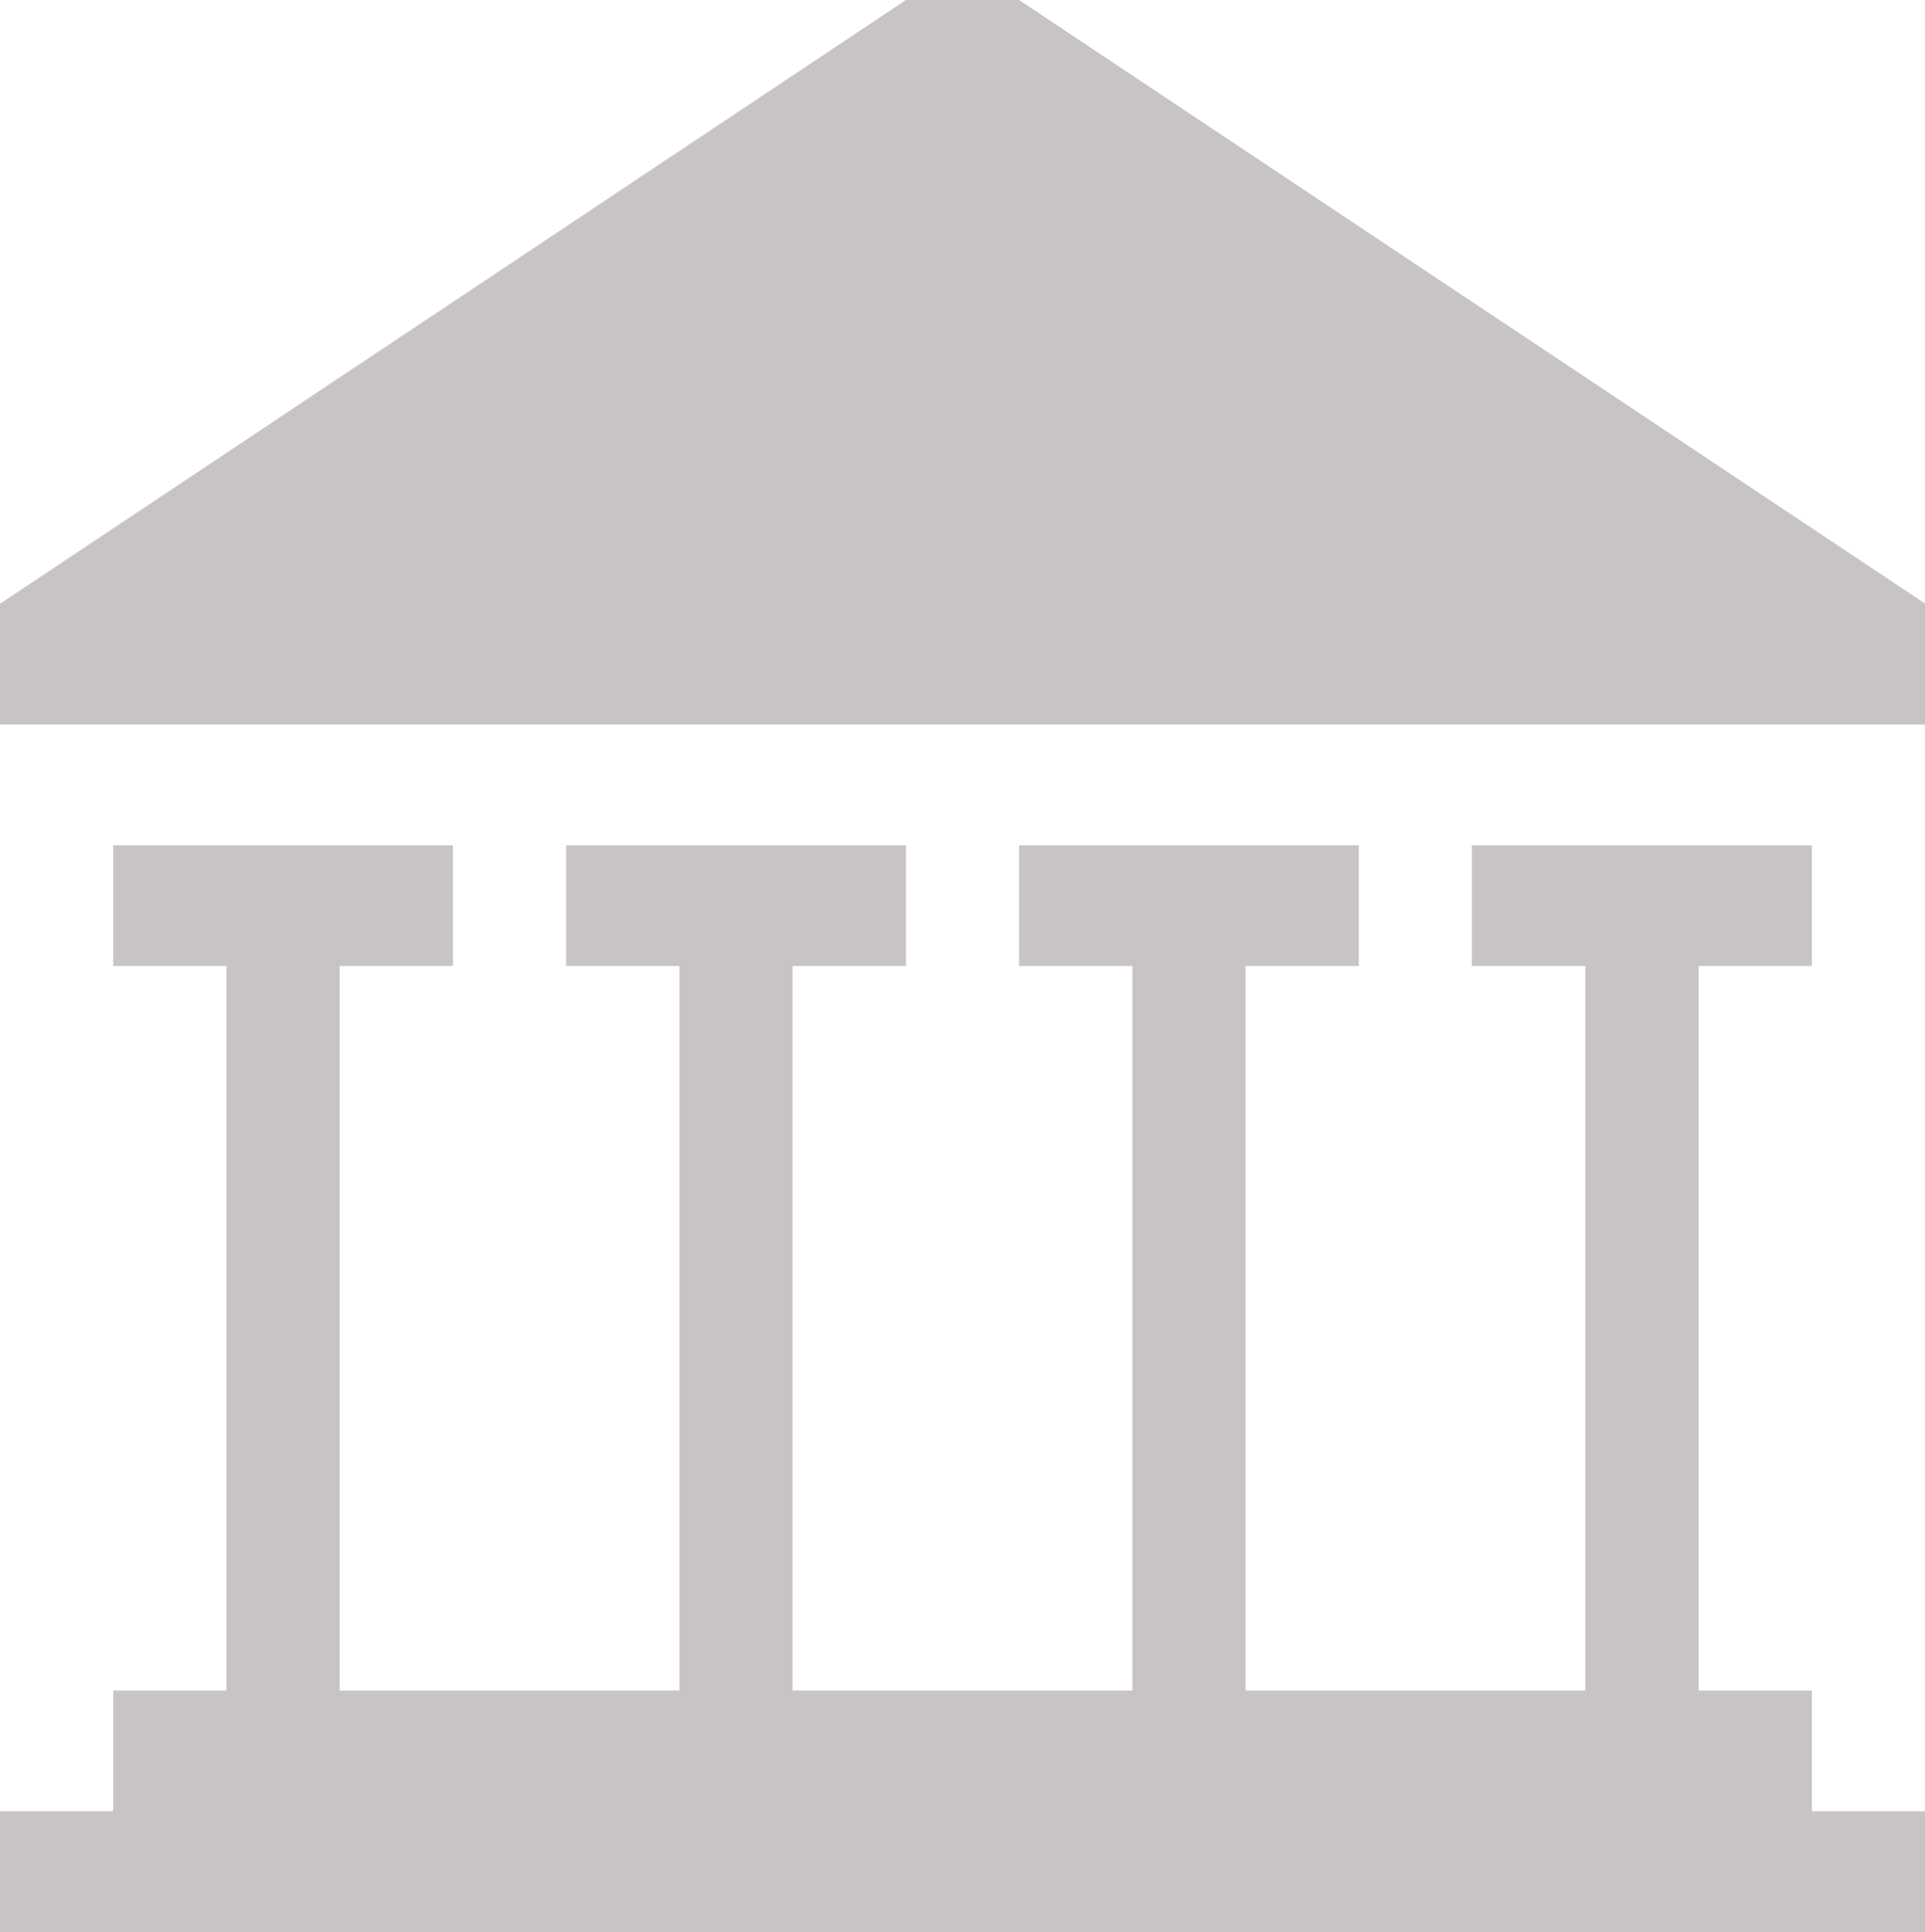 <svg xmlns="http://www.w3.org/2000/svg" width="26.979" height="27.076" viewBox="0 0 26.979 27.076">
  <path id="Icon_metro-library" data-name="Icon metro-library" d="M27.965,29.015V27.323H26.378V17.169h1.587V15.477H23.2v1.692H24.79V27.323H20.029V17.169h1.587V15.477H16.855v1.692h1.587V27.323H13.681V17.169h1.587V15.477H10.507v1.692h1.587V27.323H7.333V17.169H8.92V15.477H4.159v1.692H5.746V27.323H4.159v1.692H2.572v1.692H29.552V29.015H27.965ZM15.268,3.631h1.587l12.7,8.461v1.692H2.572V12.093Z" transform="translate(-2.572 -3.631)" fill="#c9c4c4"/>
</svg>
